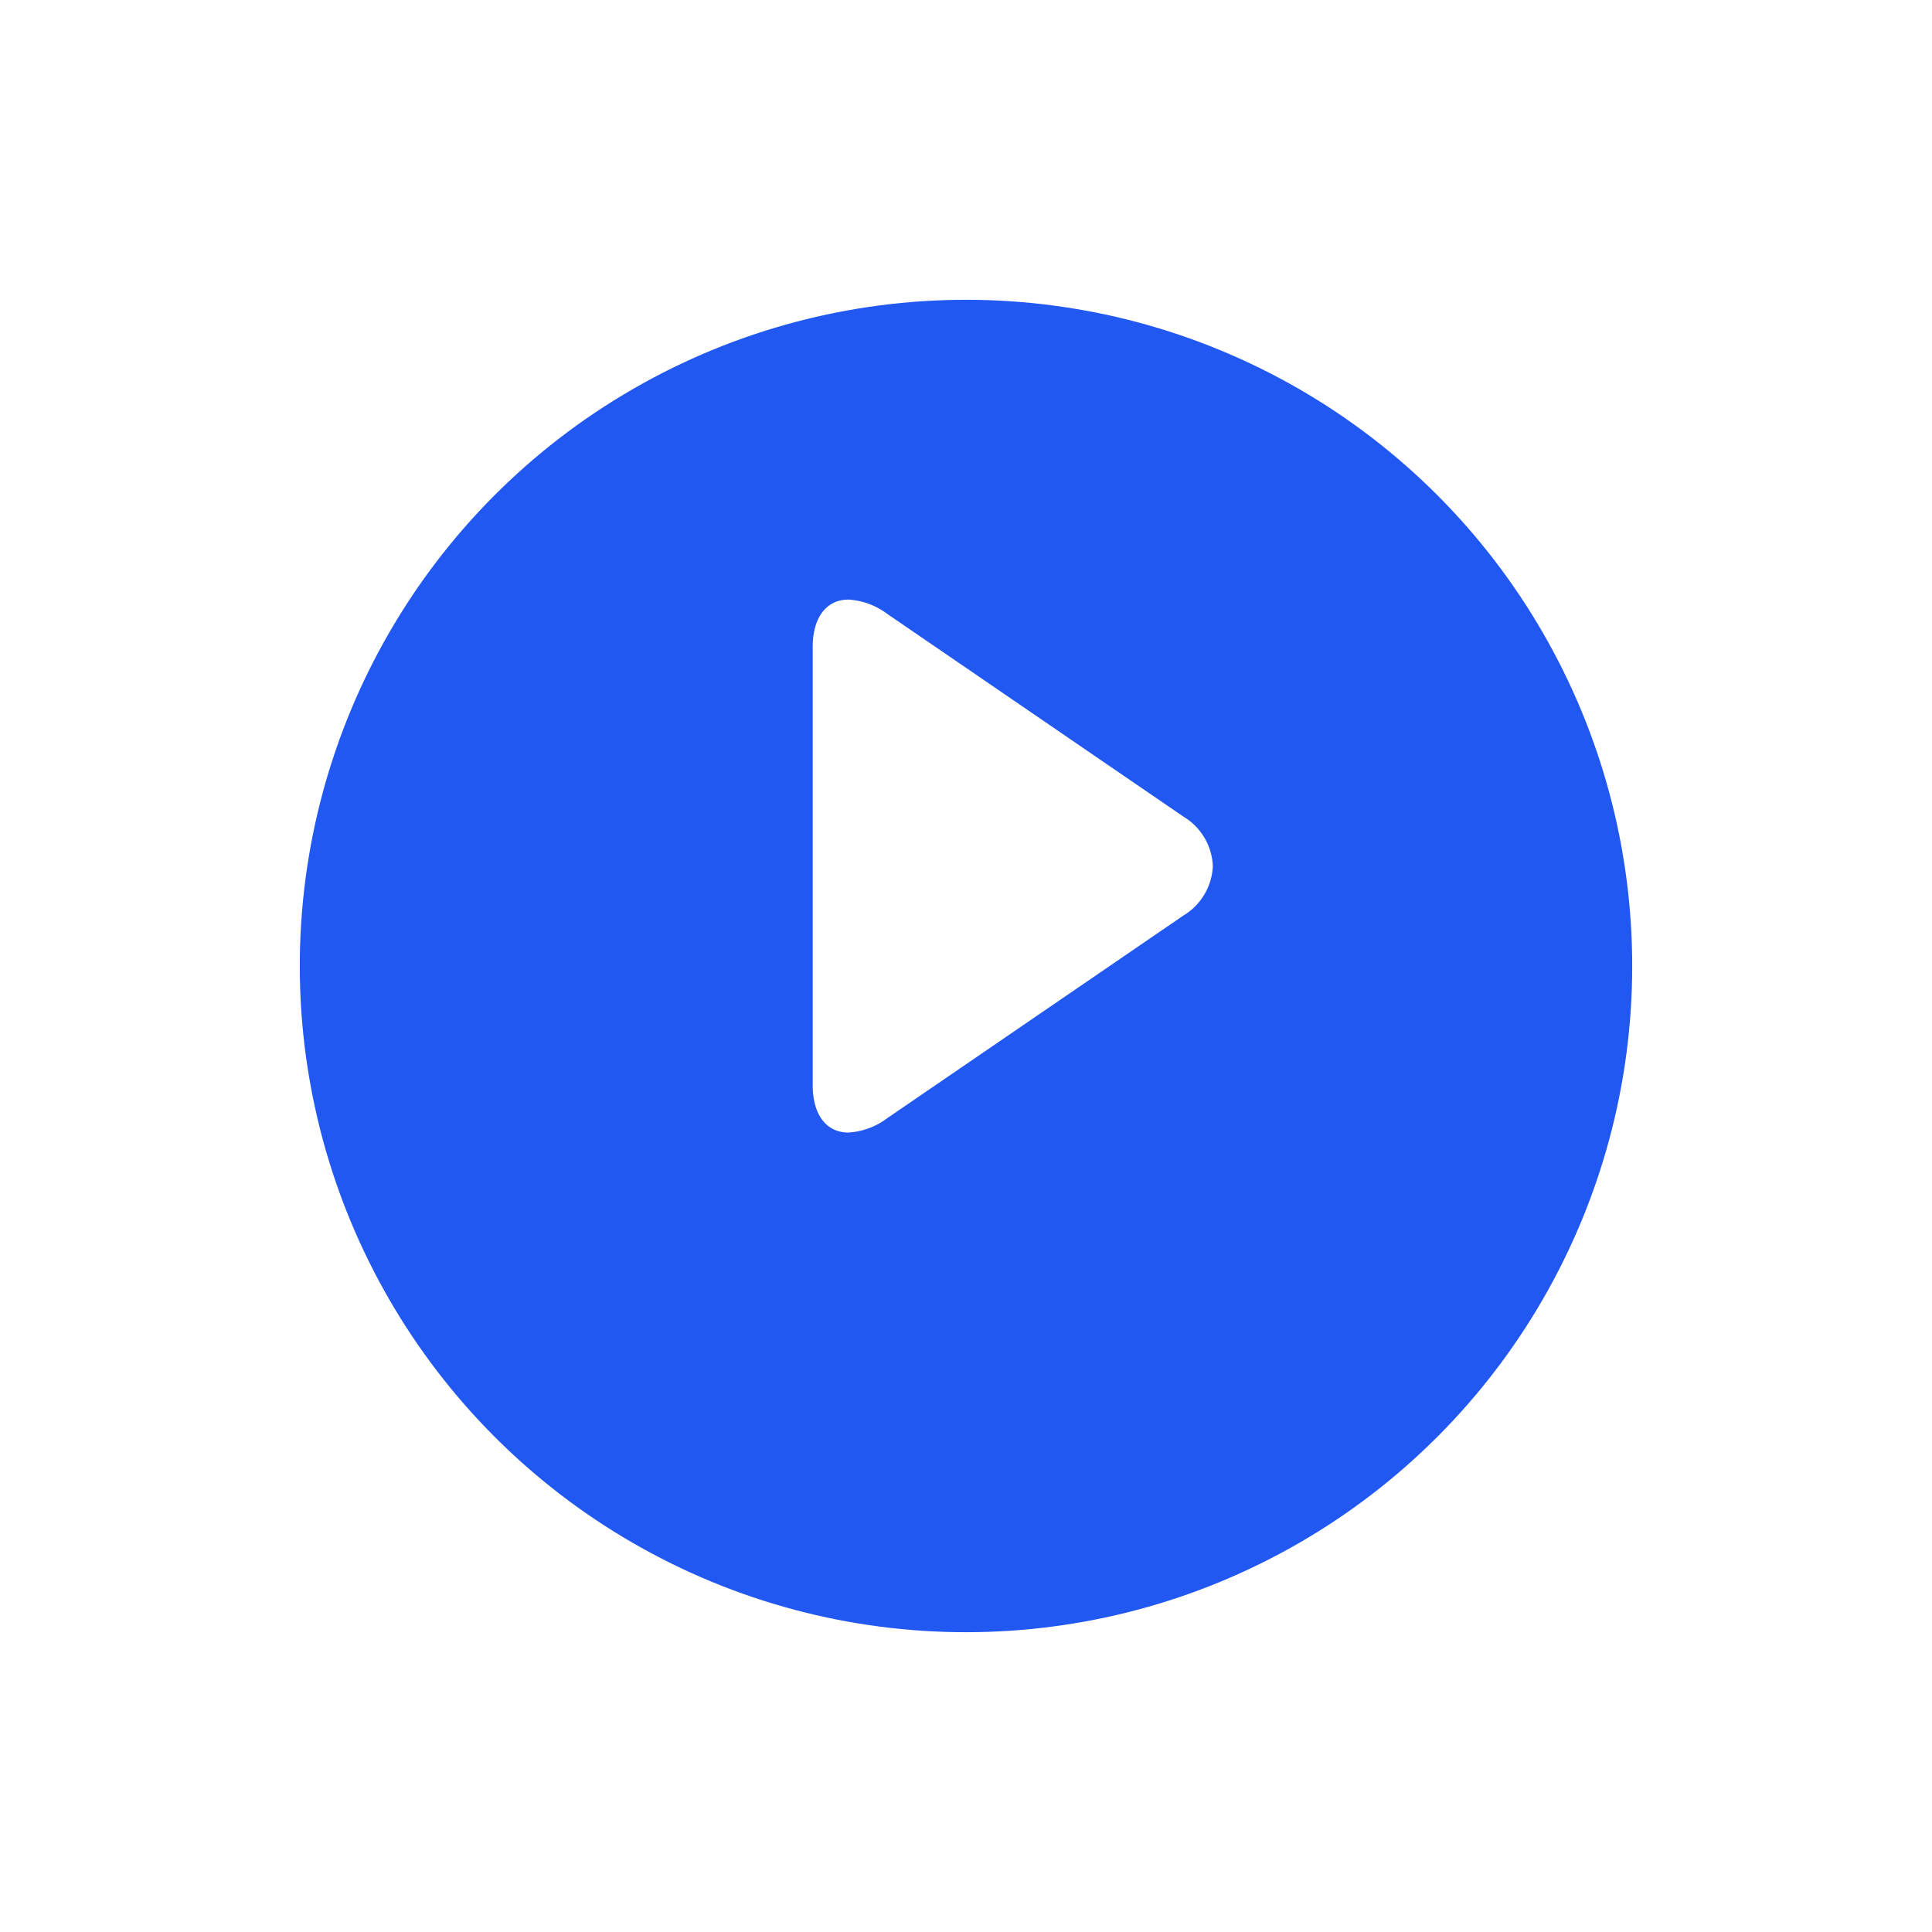 <svg xmlns="http://www.w3.org/2000/svg" xmlns:xlink="http://www.w3.org/1999/xlink" width="58" height="58" viewBox="0 0 58 58">
  <defs>
    <filter id="Ellipse_55" x="0" y="0" width="58" height="58" filterUnits="userSpaceOnUse">
      <feOffset dy="3" input="SourceAlpha"/>
      <feGaussianBlur stdDeviation="3" result="blur"/>
      <feFlood flood-opacity="0.161"/>
      <feComposite operator="in" in2="blur"/>
      <feComposite in="SourceGraphic"/>
    </filter>
  </defs>
  <g id="Group_993" data-name="Group 993" transform="translate(-671 -513)">
    <g transform="matrix(1, 0, 0, 1, 671, 513)" filter="url(#Ellipse_55)">
      <circle id="Ellipse_55-2" data-name="Ellipse 55" cx="20" cy="20" r="20" transform="translate(9 6)" fill="#2058f1"/>
    </g>
    <g id="play" transform="translate(633.874 531)">
      <g id="Group_989" data-name="Group 989" transform="translate(61.52)">
        <path id="Path_219" data-name="Path 219" d="M72.651,6.514,63.763.43A2.169,2.169,0,0,0,62.6,0c-.665,0-1.076.533-1.076,1.426v13.15c0,.892.411,1.424,1.074,1.424a2.151,2.151,0,0,0,1.163-.431l8.892-6.084A1.824,1.824,0,0,0,73.536,8,1.818,1.818,0,0,0,72.651,6.514Z" transform="translate(-61.52 0)" fill="#fff"/>
      </g>
    </g>
  </g>
</svg>
